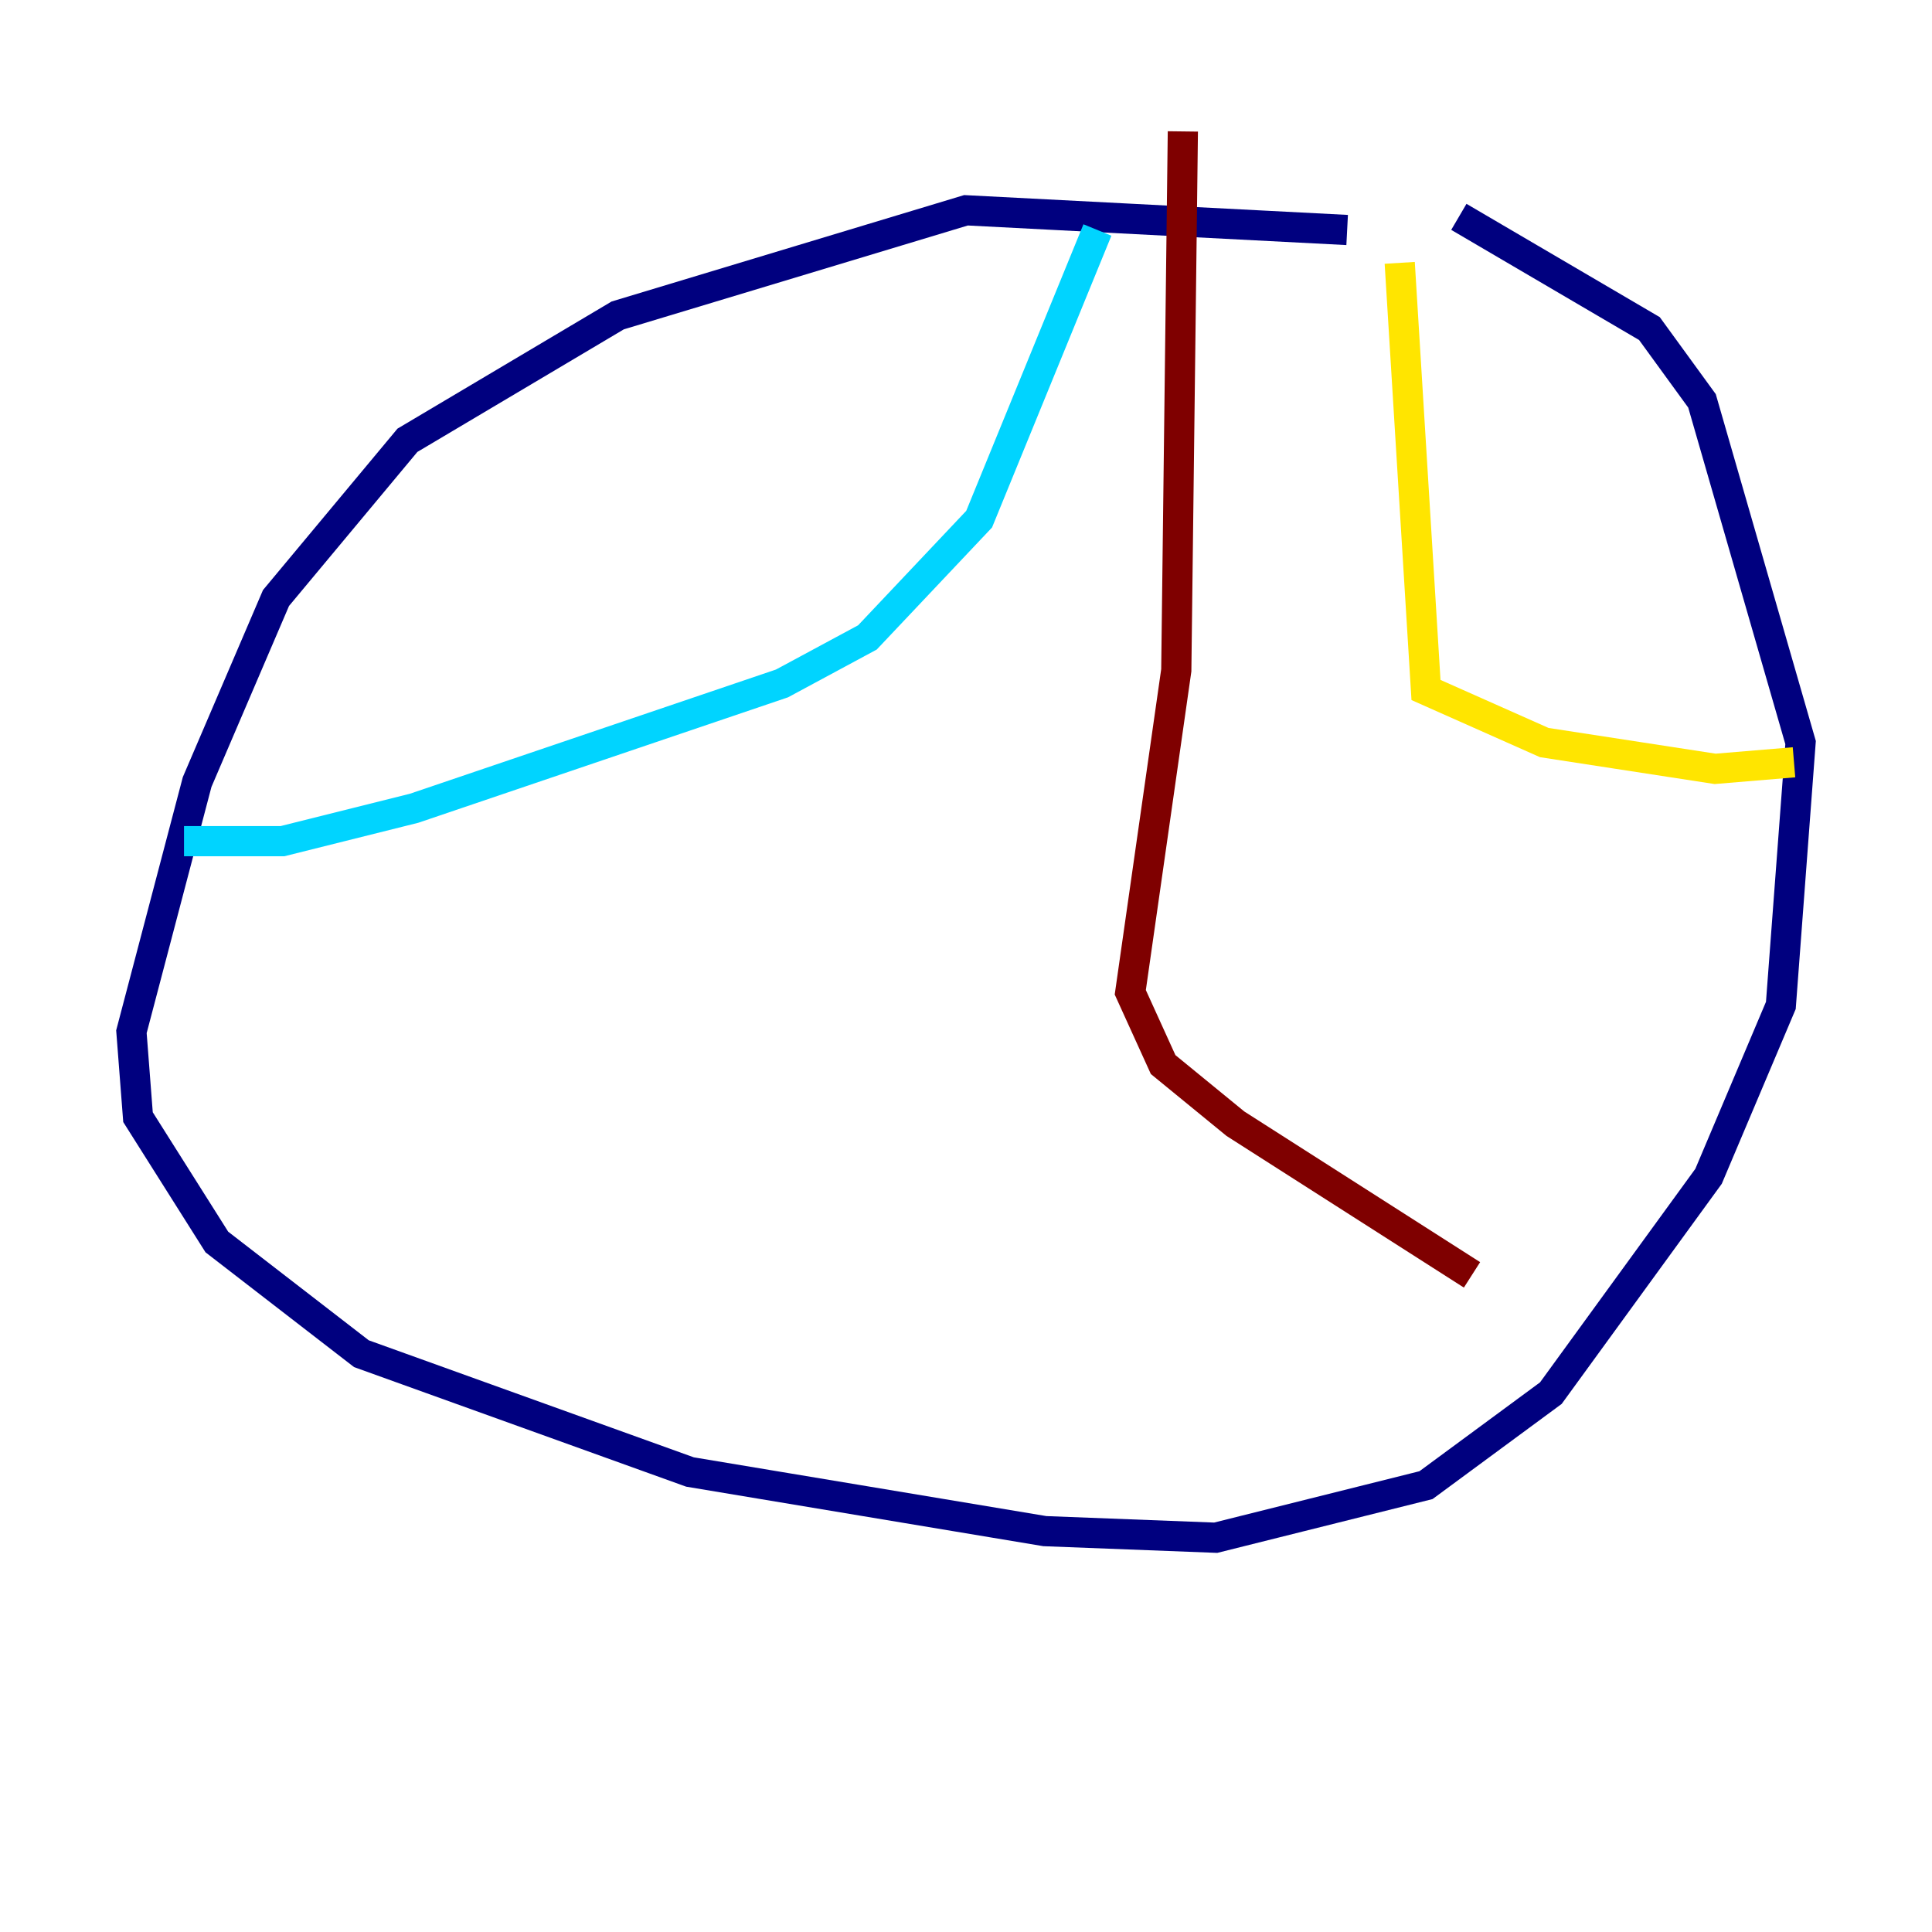 <?xml version="1.0" encoding="utf-8" ?>
<svg baseProfile="tiny" height="128" version="1.2" viewBox="0,0,128,128" width="128" xmlns="http://www.w3.org/2000/svg" xmlns:ev="http://www.w3.org/2001/xml-events" xmlns:xlink="http://www.w3.org/1999/xlink"><defs /><polyline fill="none" points="89.252,15.238 64.0,13.932 40.925,20.898 26.993,29.17 18.286,39.619 13.061,51.809 8.707,68.354 9.143,74.014 14.367,82.286 23.946,89.687 45.714,97.524 69.225,101.442 80.544,101.878 94.476,98.395 102.748,92.299 113.197,77.932 117.986,66.612 119.293,49.197 112.762,26.558 109.279,21.769 96.653,14.367" stroke="#00007f" stroke-width="2" /><polyline fill="none" points="72.707,15.238 64.871,34.395 57.469,42.231 51.809,45.279 27.429,53.551 18.721,55.728 12.191,55.728" stroke="#00d4ff" stroke-width="2" /><polyline fill="none" points="92.735,17.415 94.476,45.714 102.313,49.197 113.633,50.939 118.857,50.503" stroke="#ffe500" stroke-width="2" /><polyline fill="none" points="78.367,8.707 77.932,44.408 74.884,65.742 77.061,70.531 81.85,74.449 97.524,84.463" stroke="#7f0000" stroke-width="2" /></svg>